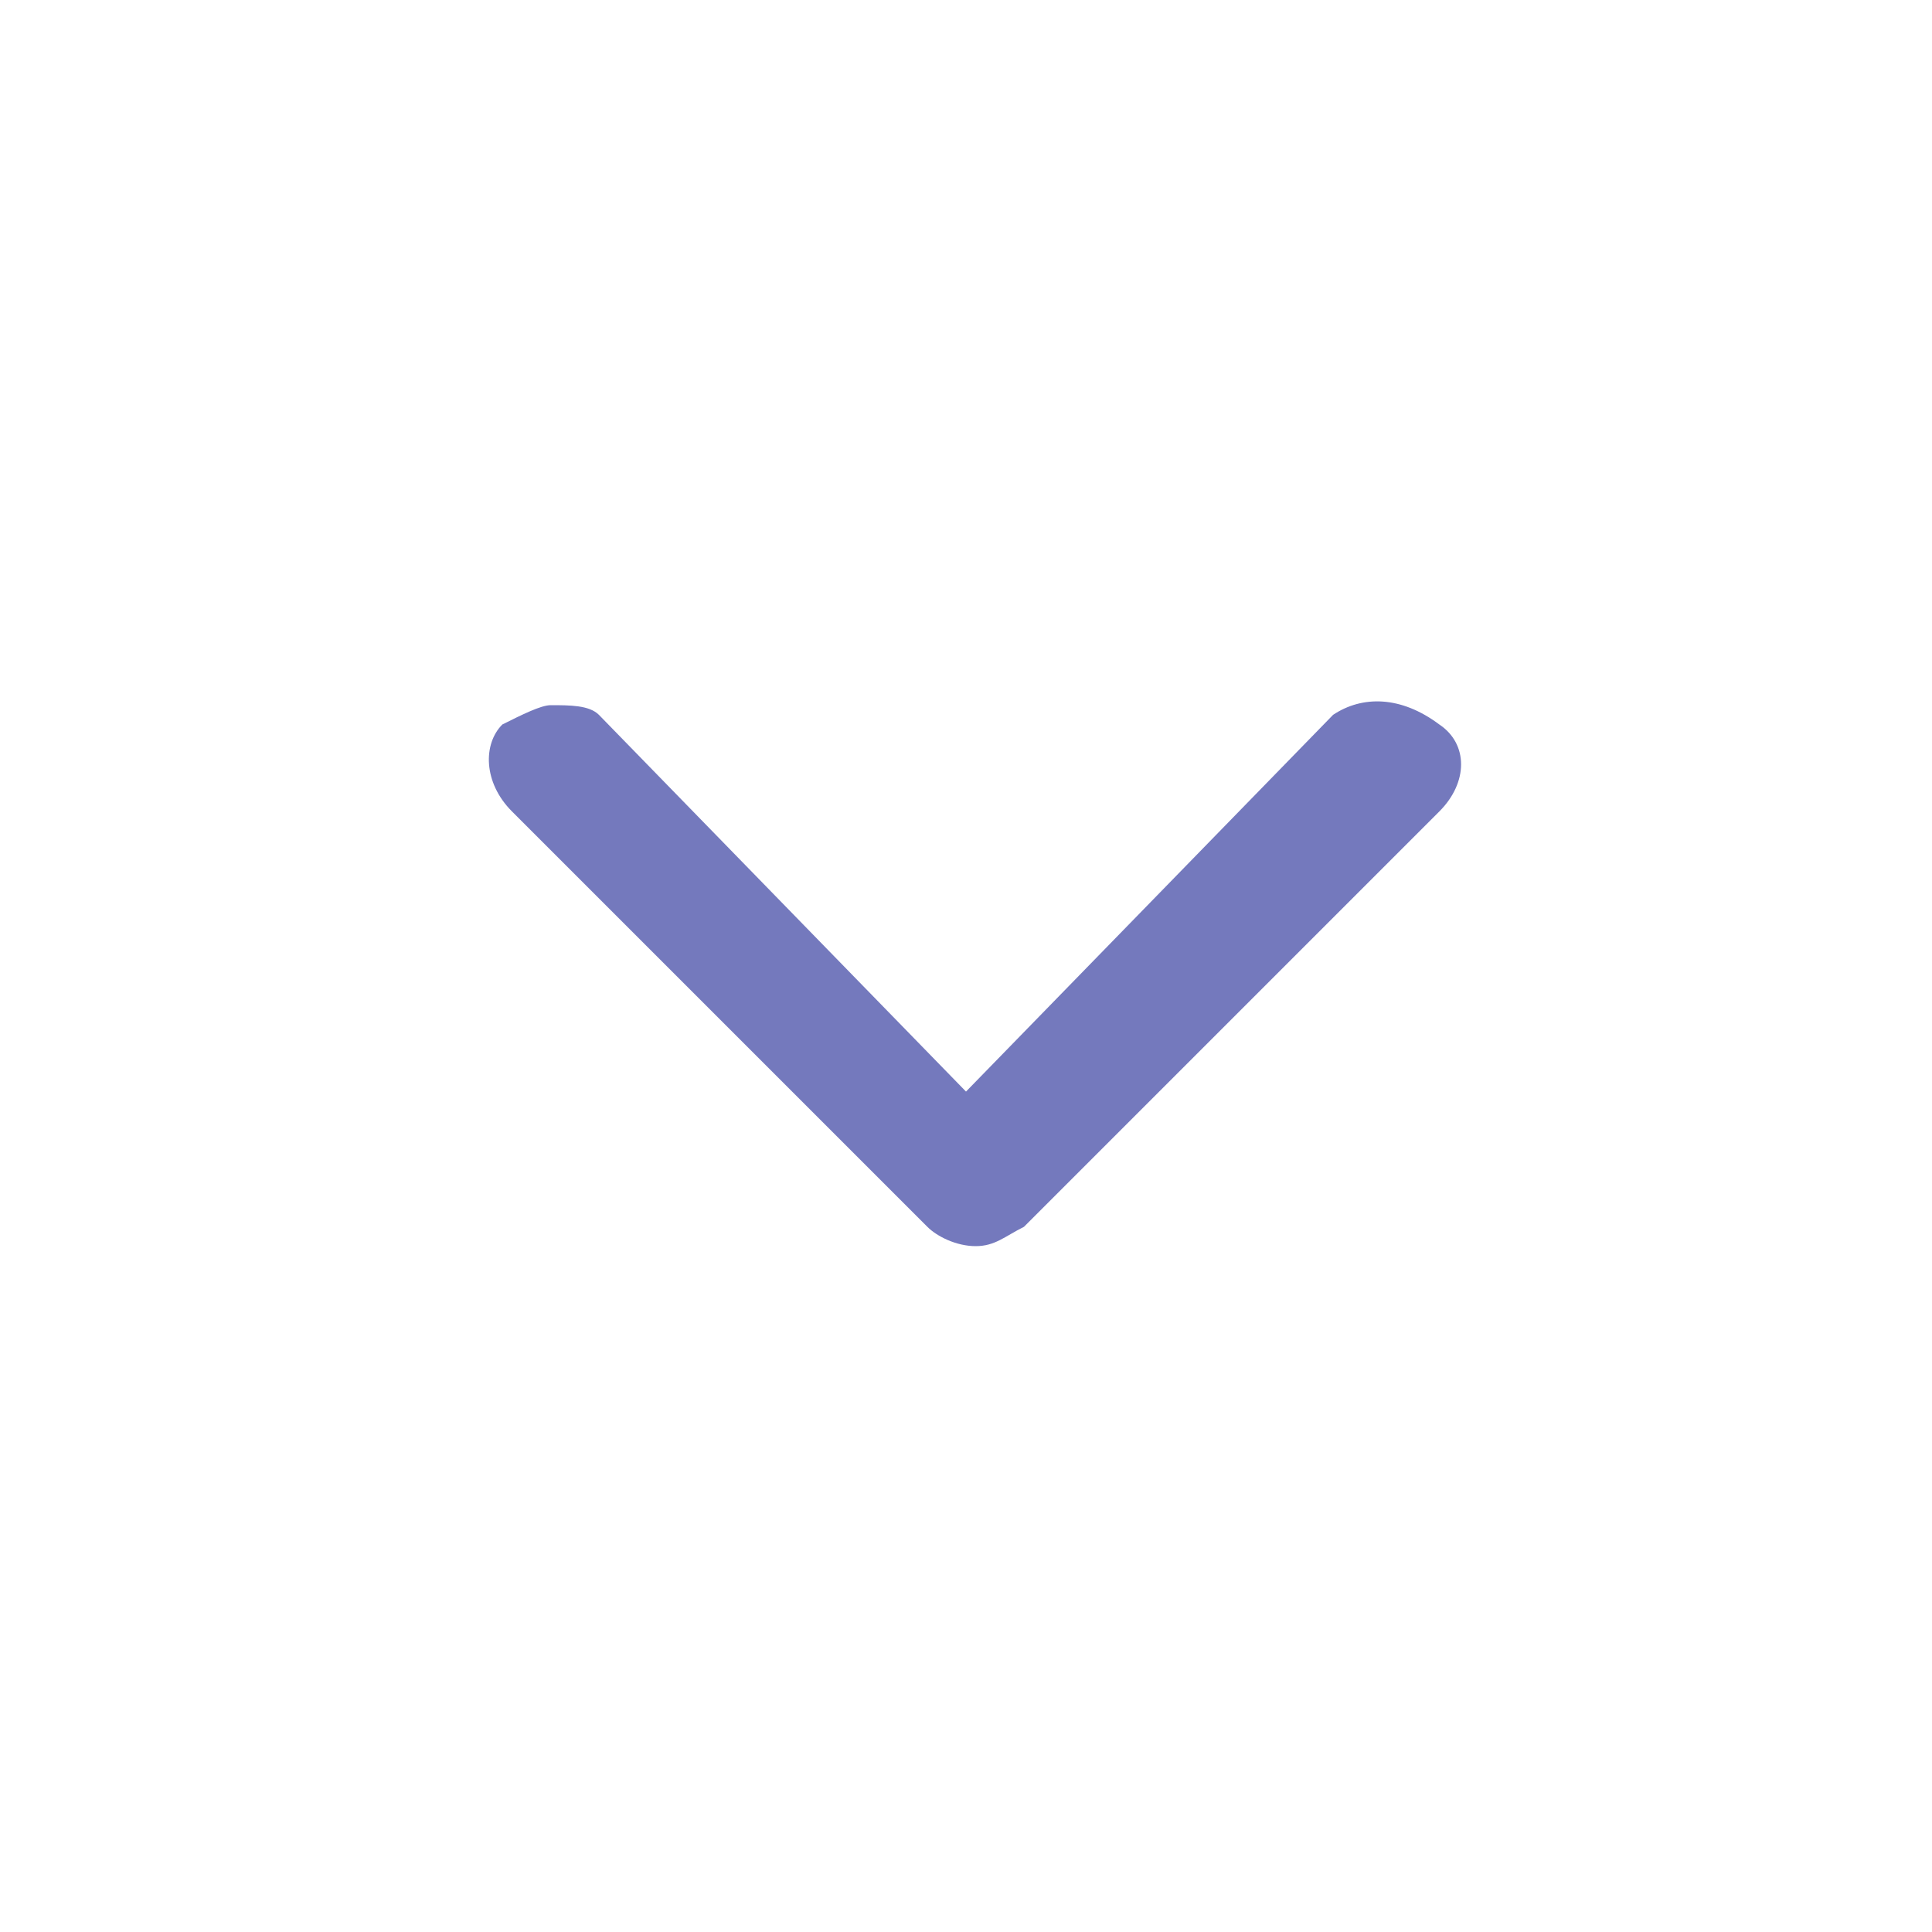 <?xml version="1.0" encoding="utf-8"?>
<!-- Generator: Adobe Illustrator 20.0.0, SVG Export Plug-In . SVG Version: 6.00 Build 0)  -->
<svg version="1.1" id="Layer_1" xmlns="http://www.w3.org/2000/svg" xmlns:xlink="http://www.w3.org/1999/xlink" x="0px" y="0px"
	 viewBox="0 0 20 20" style="enable-background:new 0 0 20 20;" xml:space="preserve">
<style type="text/css">
	.st0{fill:#7479BD;}
</style>
<path class="st0" d="M13.8,7.4L10,11.3L6.2,7.4C6.1,7.3,5.9,7.3,5.7,7.3c-0.1,0-0.3,0.1-0.5,0.2C5,7.7,5,8.1,5.3,8.4l4.3,4.3
	c0.1,0.1,0.3,0.2,0.5,0.2s0.3-0.1,0.5-0.2l4.3-4.3c0.3-0.3,0.3-0.7,0-0.9C14.5,7.2,14.1,7.2,13.8,7.4z"/>
</svg>
